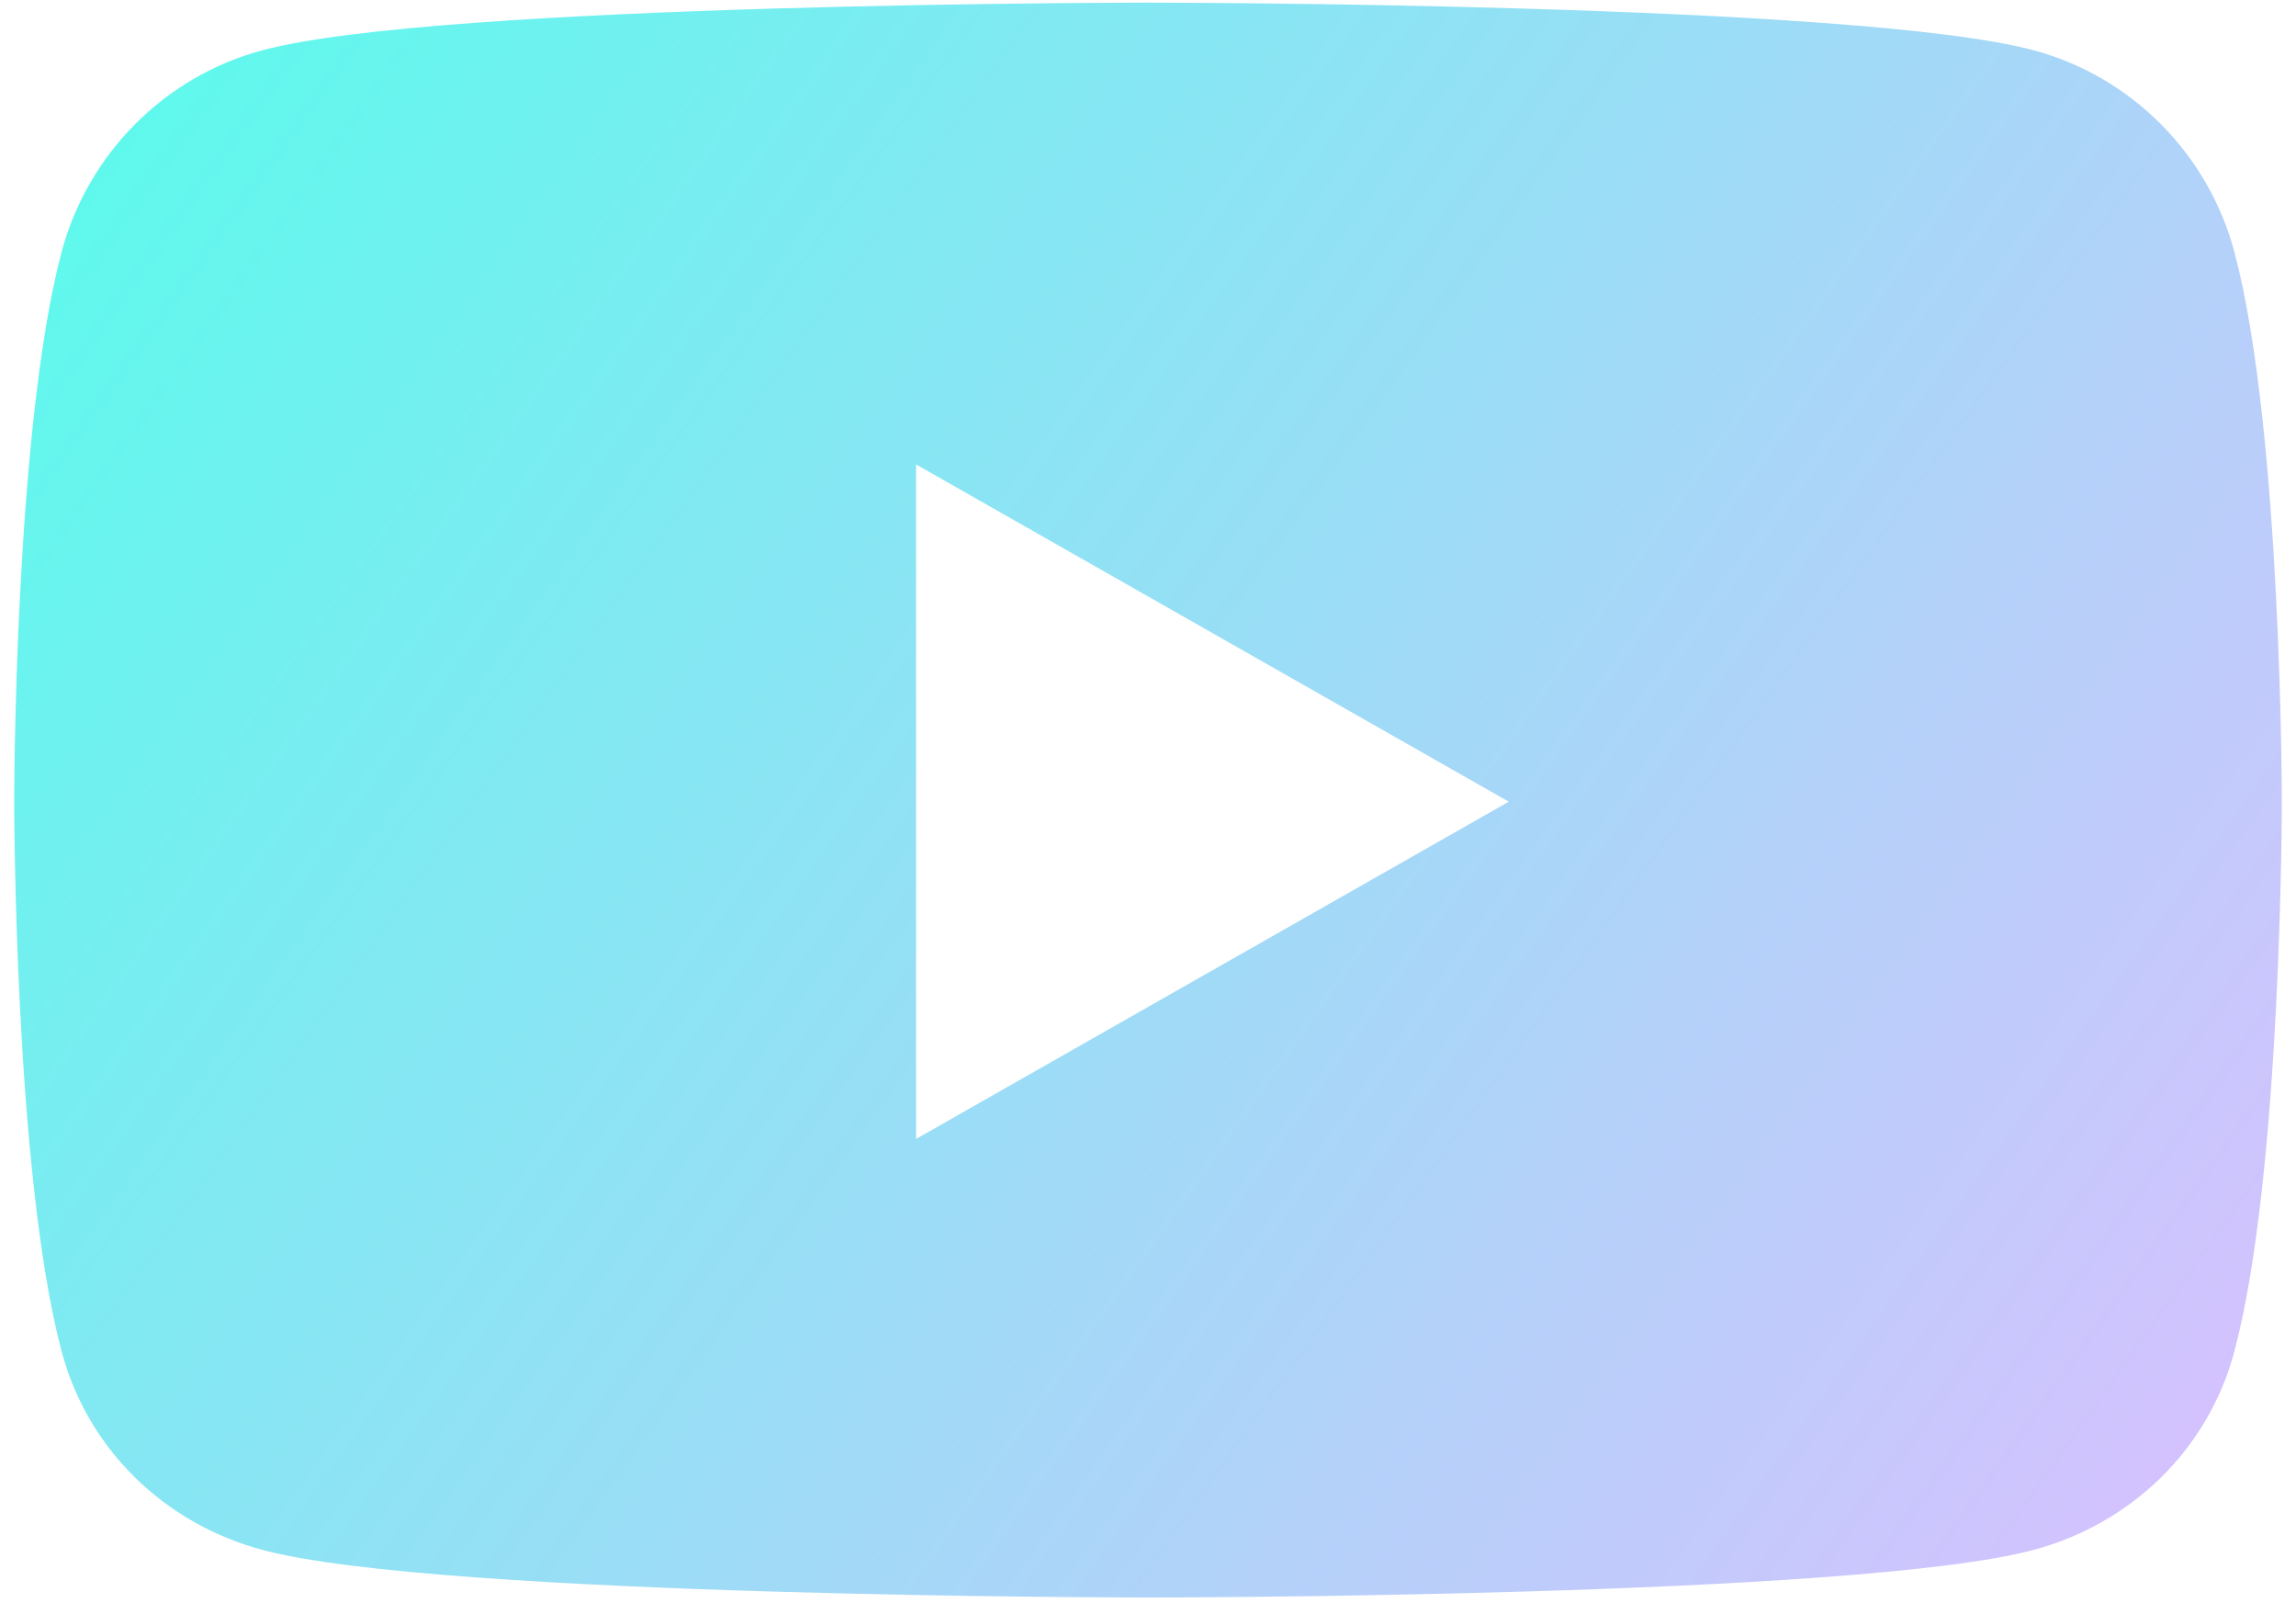 <svg width="96" height="67" viewBox="0 0 96 67" fill="none" xmlns="http://www.w3.org/2000/svg">
<path d="M93.426 10.542C92.336 6.436 89.123 3.203 85.044 2.105C77.65 0.111 48 0.111 48 0.111C48 0.111 18.351 0.111 10.956 2.105C6.877 3.203 3.664 6.436 2.574 10.542C0.593 17.984 0.593 33.512 0.593 33.512C0.593 33.512 0.593 49.039 2.574 56.481C3.664 60.587 6.877 63.686 10.956 64.784C18.351 66.778 48 66.778 48 66.778C48 66.778 77.649 66.778 85.044 64.784C89.123 63.686 92.336 60.587 93.426 56.481C95.407 49.039 95.407 33.512 95.407 33.512C95.407 33.512 95.407 17.984 93.426 10.542V10.542ZM38.303 47.609V19.414L63.084 33.512L38.303 47.609V47.609Z" fill="url(#paint0_linear)"/>
<defs>
<linearGradient id="paint0_linear" x1="0.604" y1="0.111" x2="94.528" y2="66.778" gradientUnits="userSpaceOnUse">
<stop stop-color="#58FCEC"/>
<stop offset="1" stop-color="#DABFFF"/>
</linearGradient>
</defs>
</svg>
